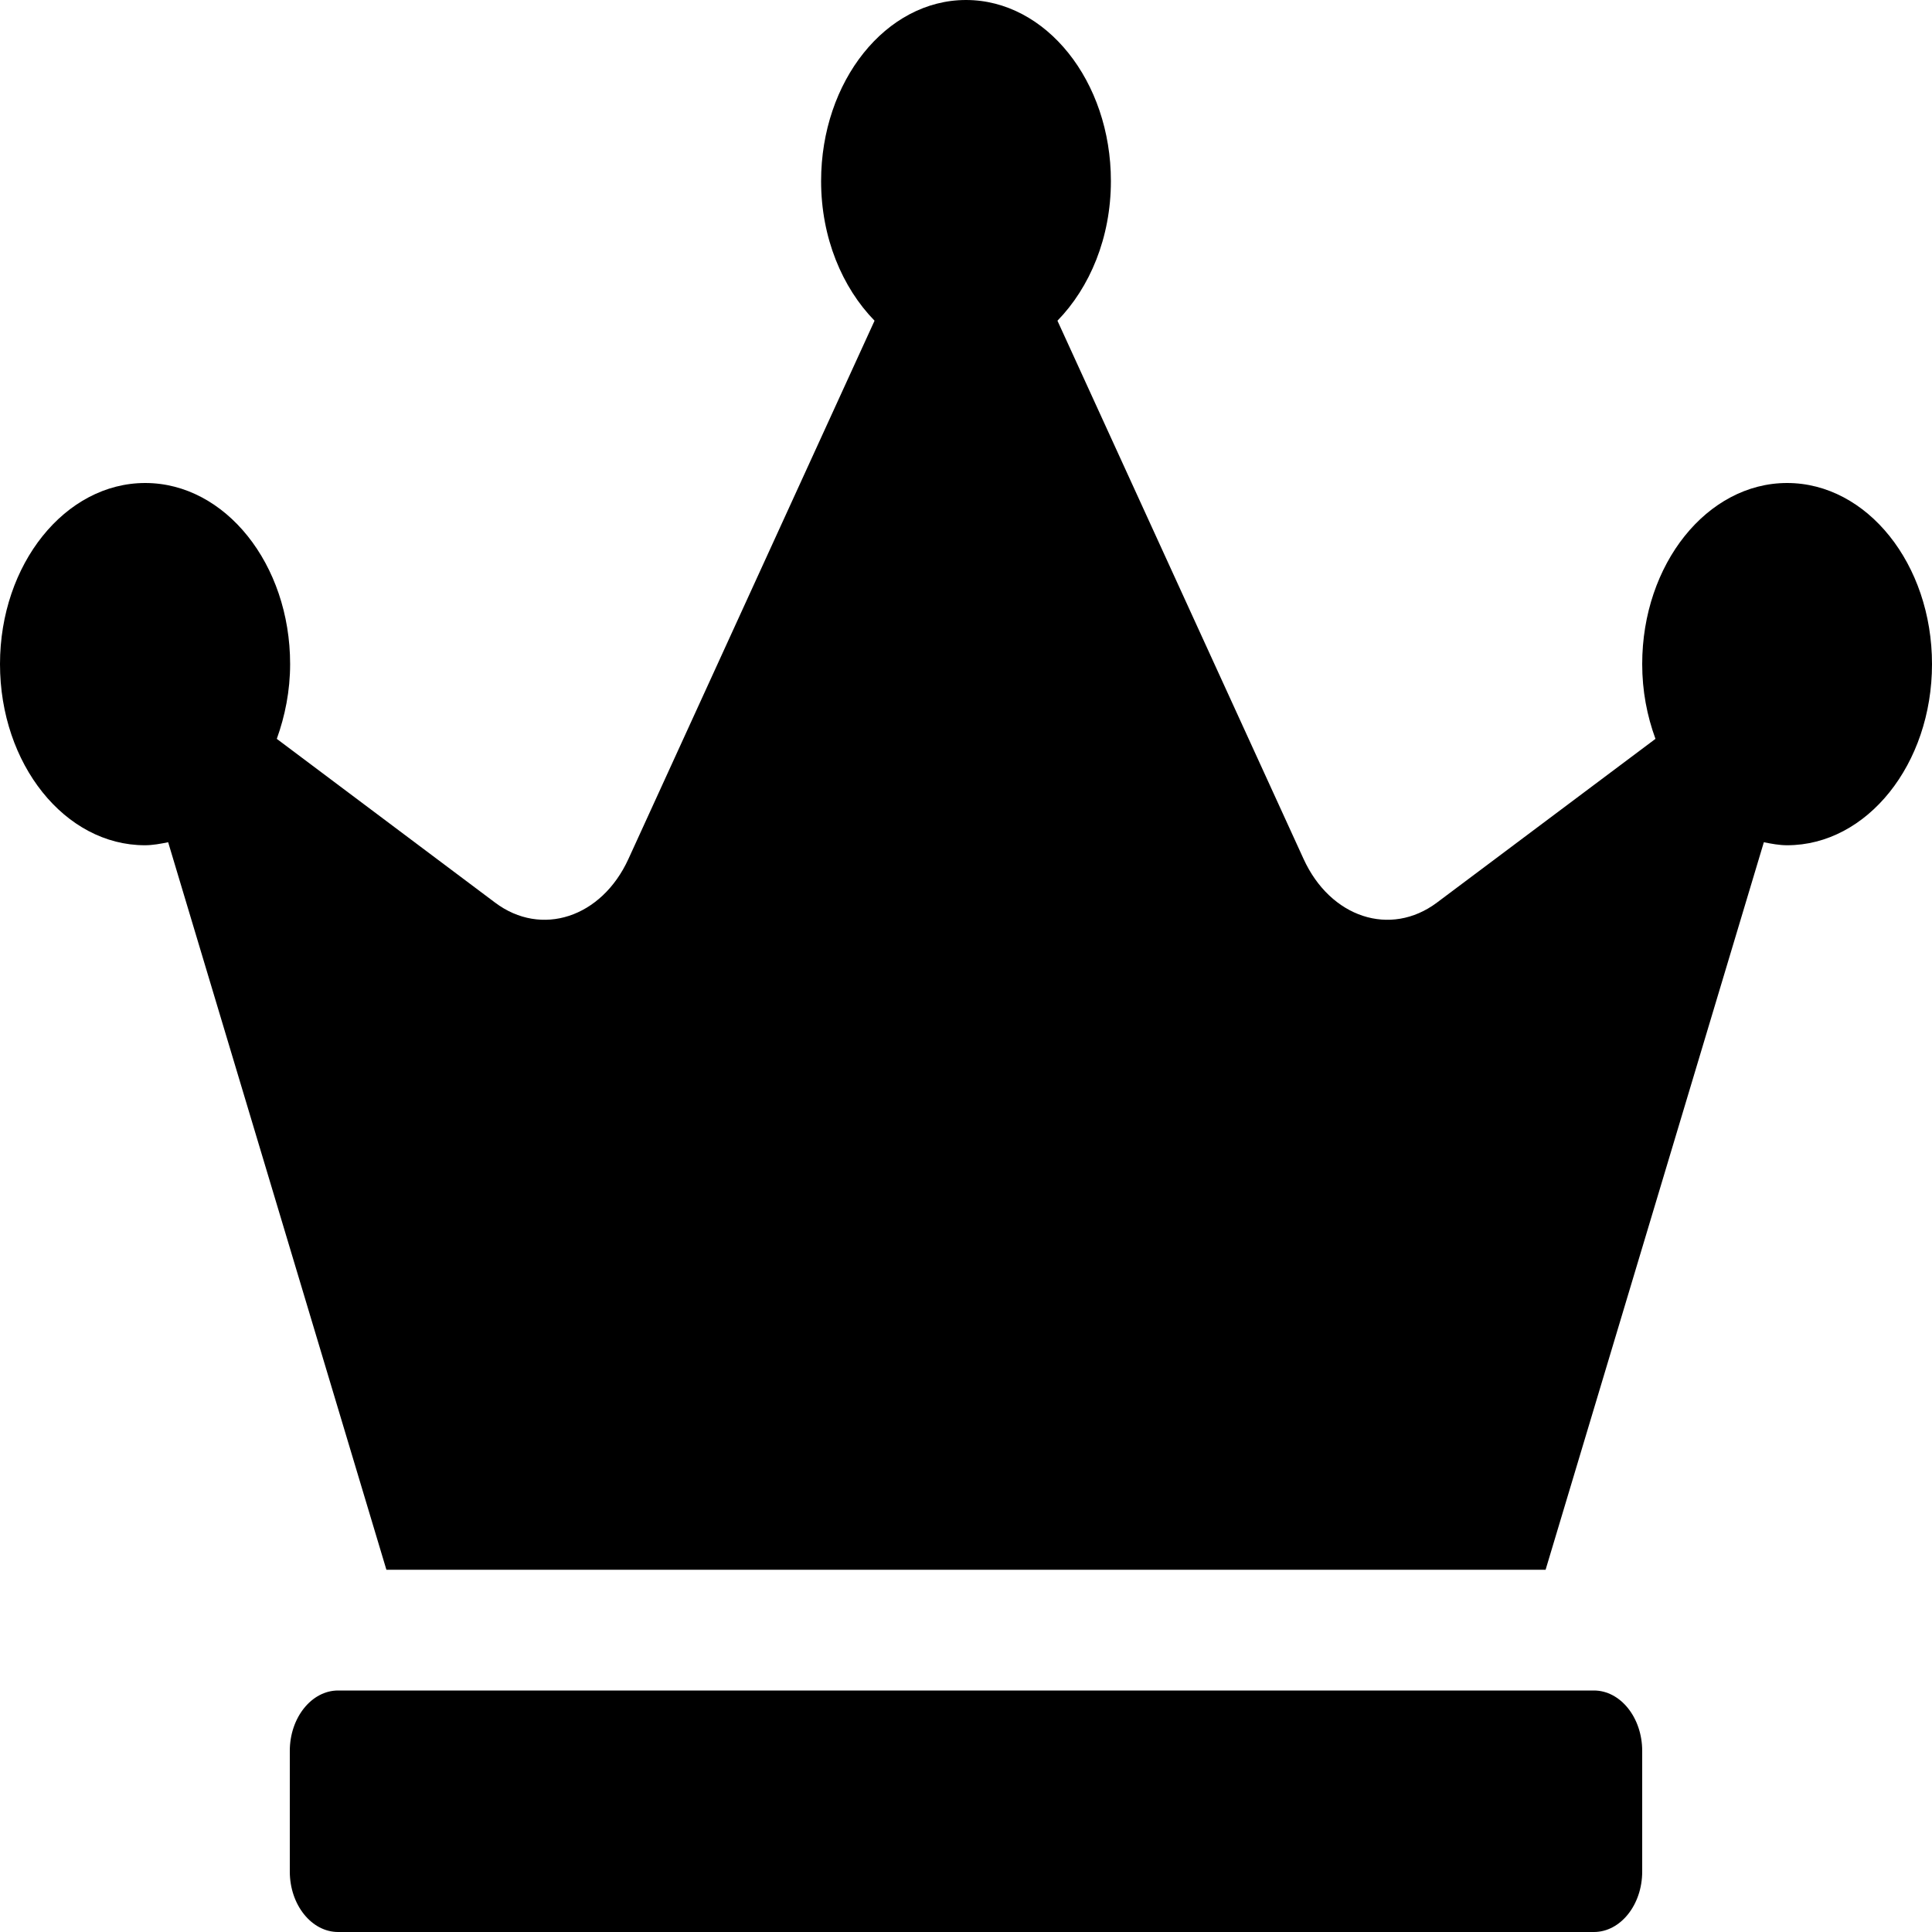 <svg width="30" height="30" viewBox="0 0 30 30" fill="none" xmlns="http://www.w3.org/2000/svg">
<path d="M24.75 26.25H5.25C4.838 26.25 4.5 26.672 4.5 27.188V29.062C4.5 29.578 4.838 30 5.25 30H24.75C25.163 30 25.5 29.578 25.5 29.062V27.188C25.5 26.672 25.163 26.25 24.75 26.25ZM27.75 7.5C26.508 7.5 25.5 8.76 25.5 10.312C25.5 10.729 25.575 11.115 25.706 11.473L22.312 14.016C21.591 14.555 20.658 14.25 20.241 13.336L16.42 4.98C16.922 4.465 17.25 3.691 17.25 2.812C17.25 1.26 16.242 0 15 0C13.758 0 12.75 1.26 12.75 2.812C12.75 3.691 13.078 4.465 13.58 4.98L9.759 13.336C9.342 14.25 8.405 14.555 7.688 14.016L4.298 11.473C4.425 11.121 4.505 10.729 4.505 10.312C4.505 8.76 3.497 7.5 2.255 7.5C1.012 7.5 0 8.76 0 10.312C0 11.865 1.008 13.125 2.25 13.125C2.372 13.125 2.494 13.102 2.611 13.078L6 24.375H24L27.389 13.078C27.506 13.102 27.628 13.125 27.75 13.125C28.992 13.125 30 11.865 30 10.312C30 8.76 28.992 7.5 27.75 7.5Z" fill="black"/>
</svg>
